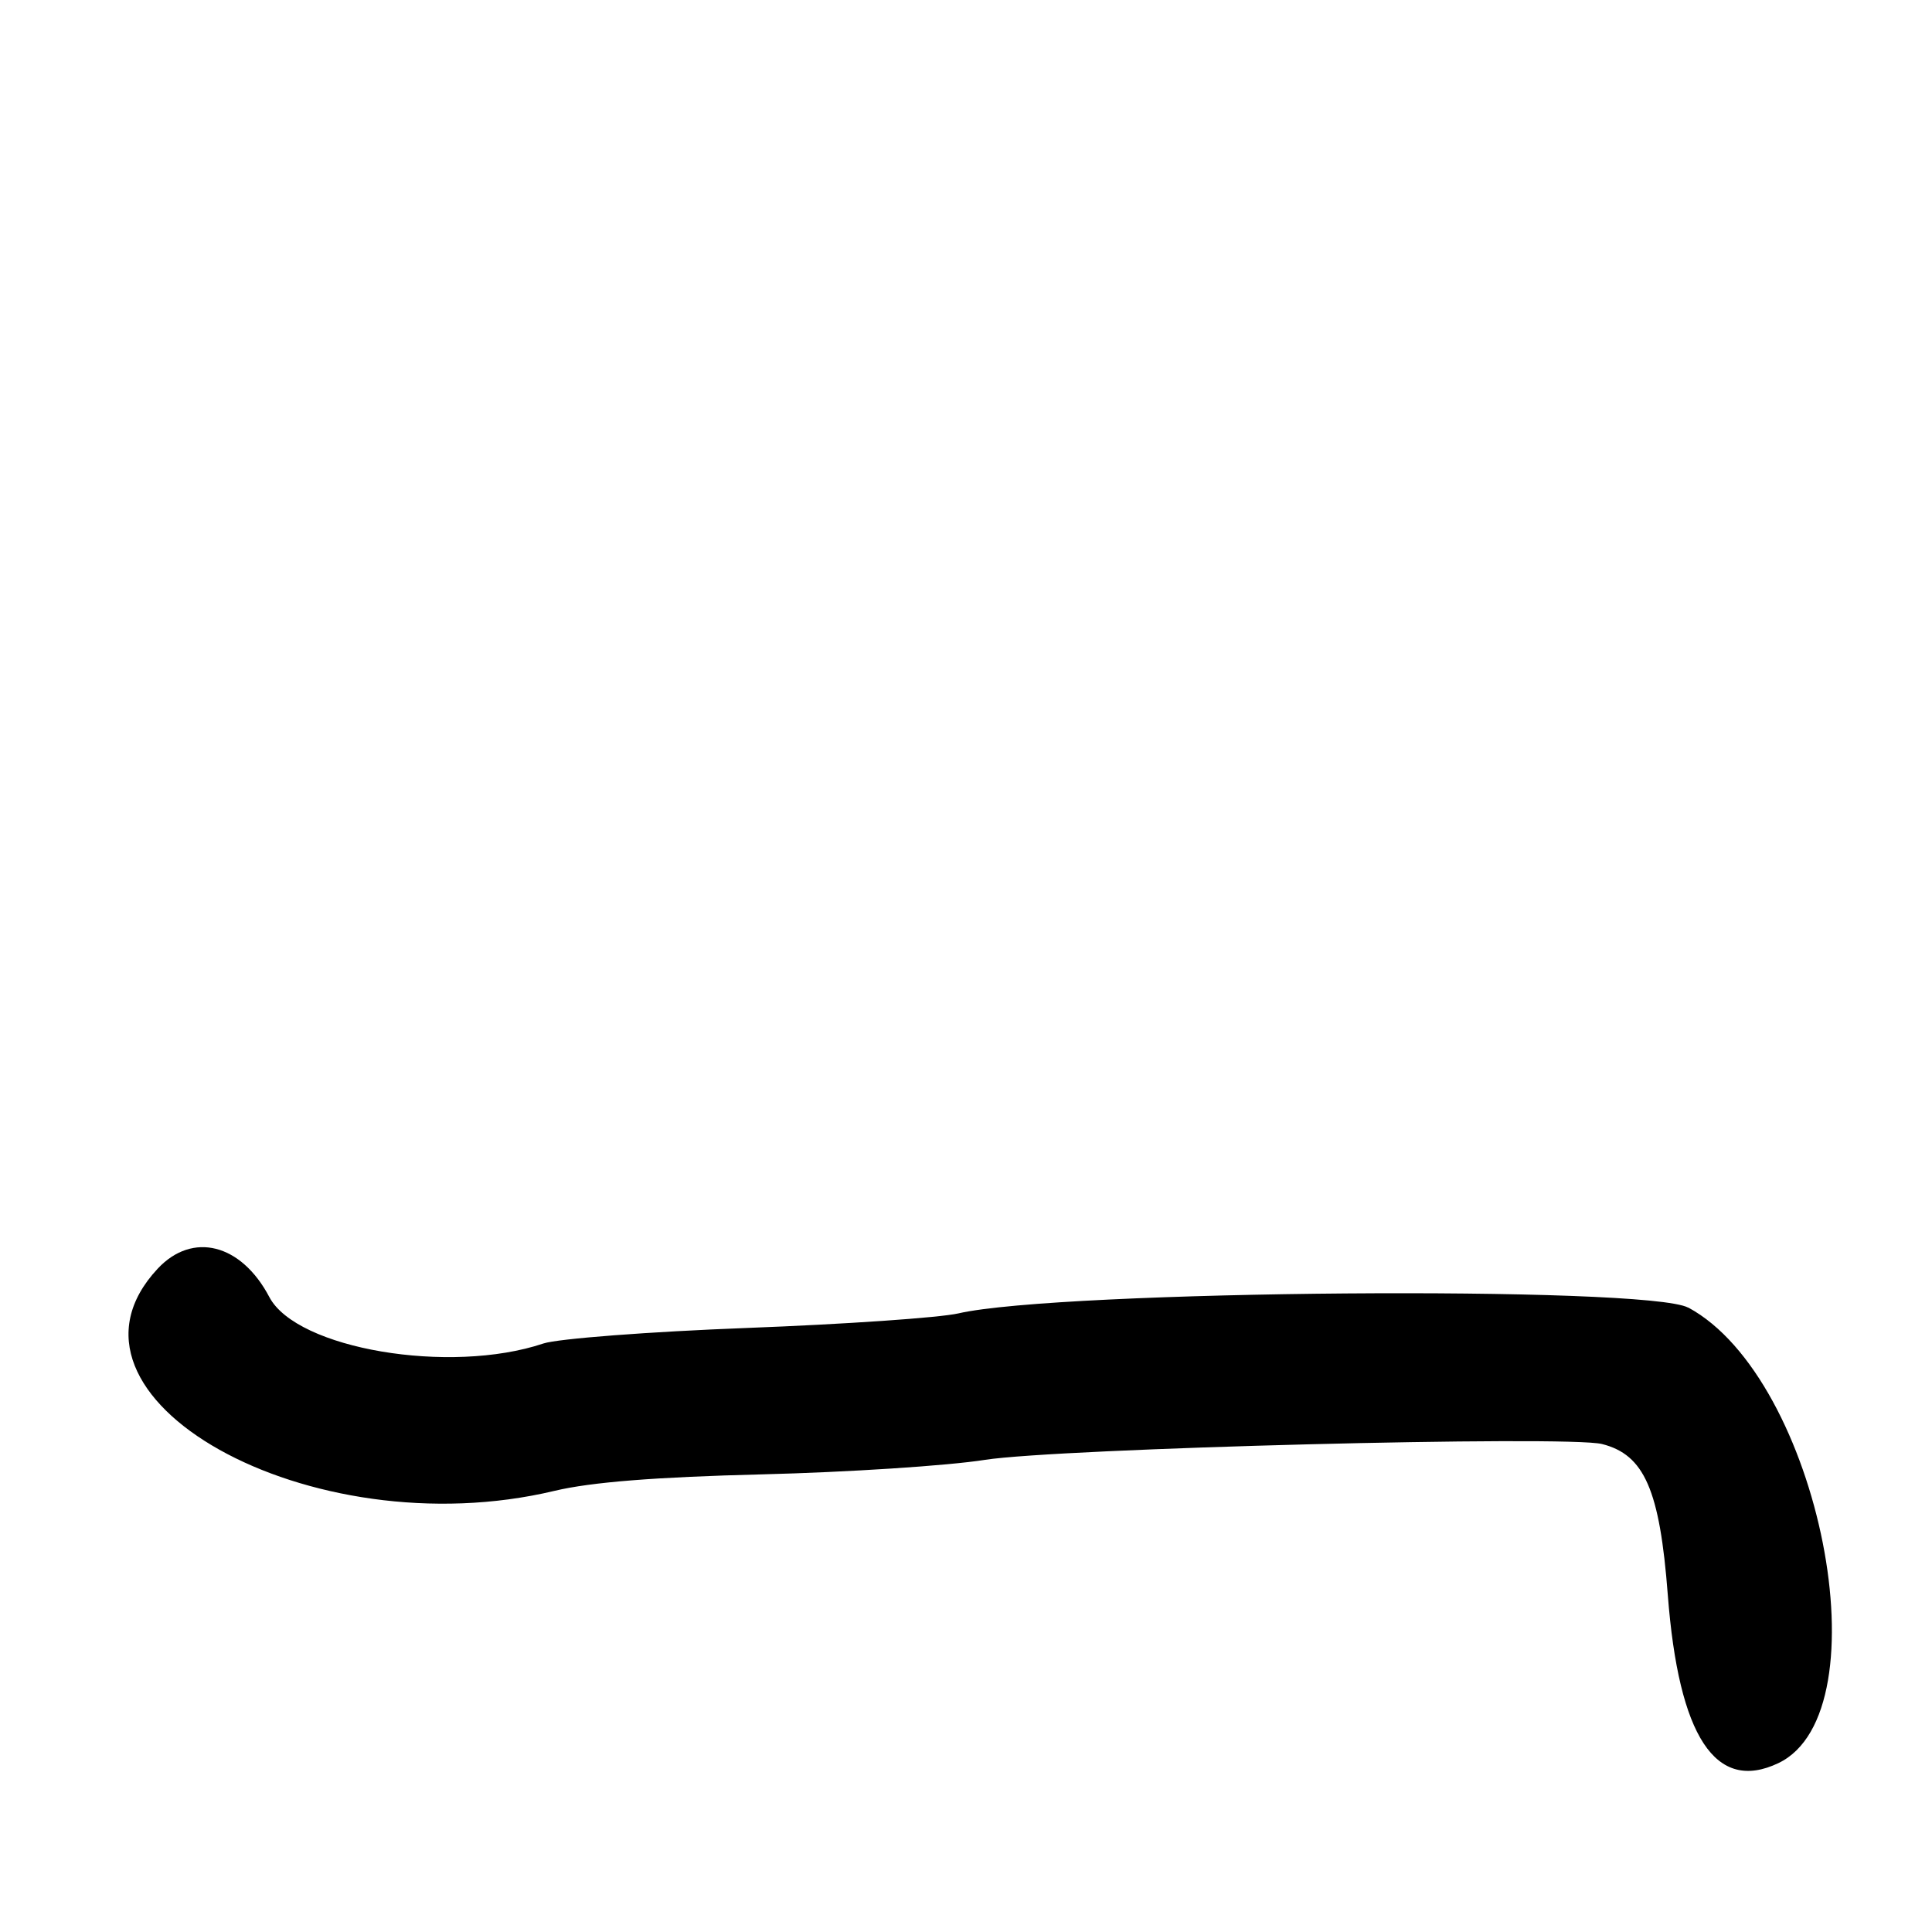 <?xml version="1.0" encoding="UTF-8"?>
<svg id="Layer_1" data-name="Layer 1" xmlns="http://www.w3.org/2000/svg" viewBox="0 0 256 256">
  <path d="M223.7,173.27c-5.45-2.94-83.3-2.33-96.7.76-2.47.57-15.08,1.44-28,1.93-12.92.49-25.08,1.42-27,2.06-12.41,4.16-32.69.72-36.31-6.15-3.72-7.07-10.17-8.71-14.79-3.77-15.89,17,20.17,37.19,52.6,29.44,4.83-1.15,13.36-1.83,27.5-2.18,11.28-.28,24.55-1.14,29.5-1.92,9.74-1.53,77.13-3.26,81.77-2.1,5.62,1.41,7.66,6.09,8.72,19.97,1.44,18.81,6.34,26.28,14.66,22.31,14.19-6.77,5.45-50.97-11.94-60.36Z"/>
</svg>